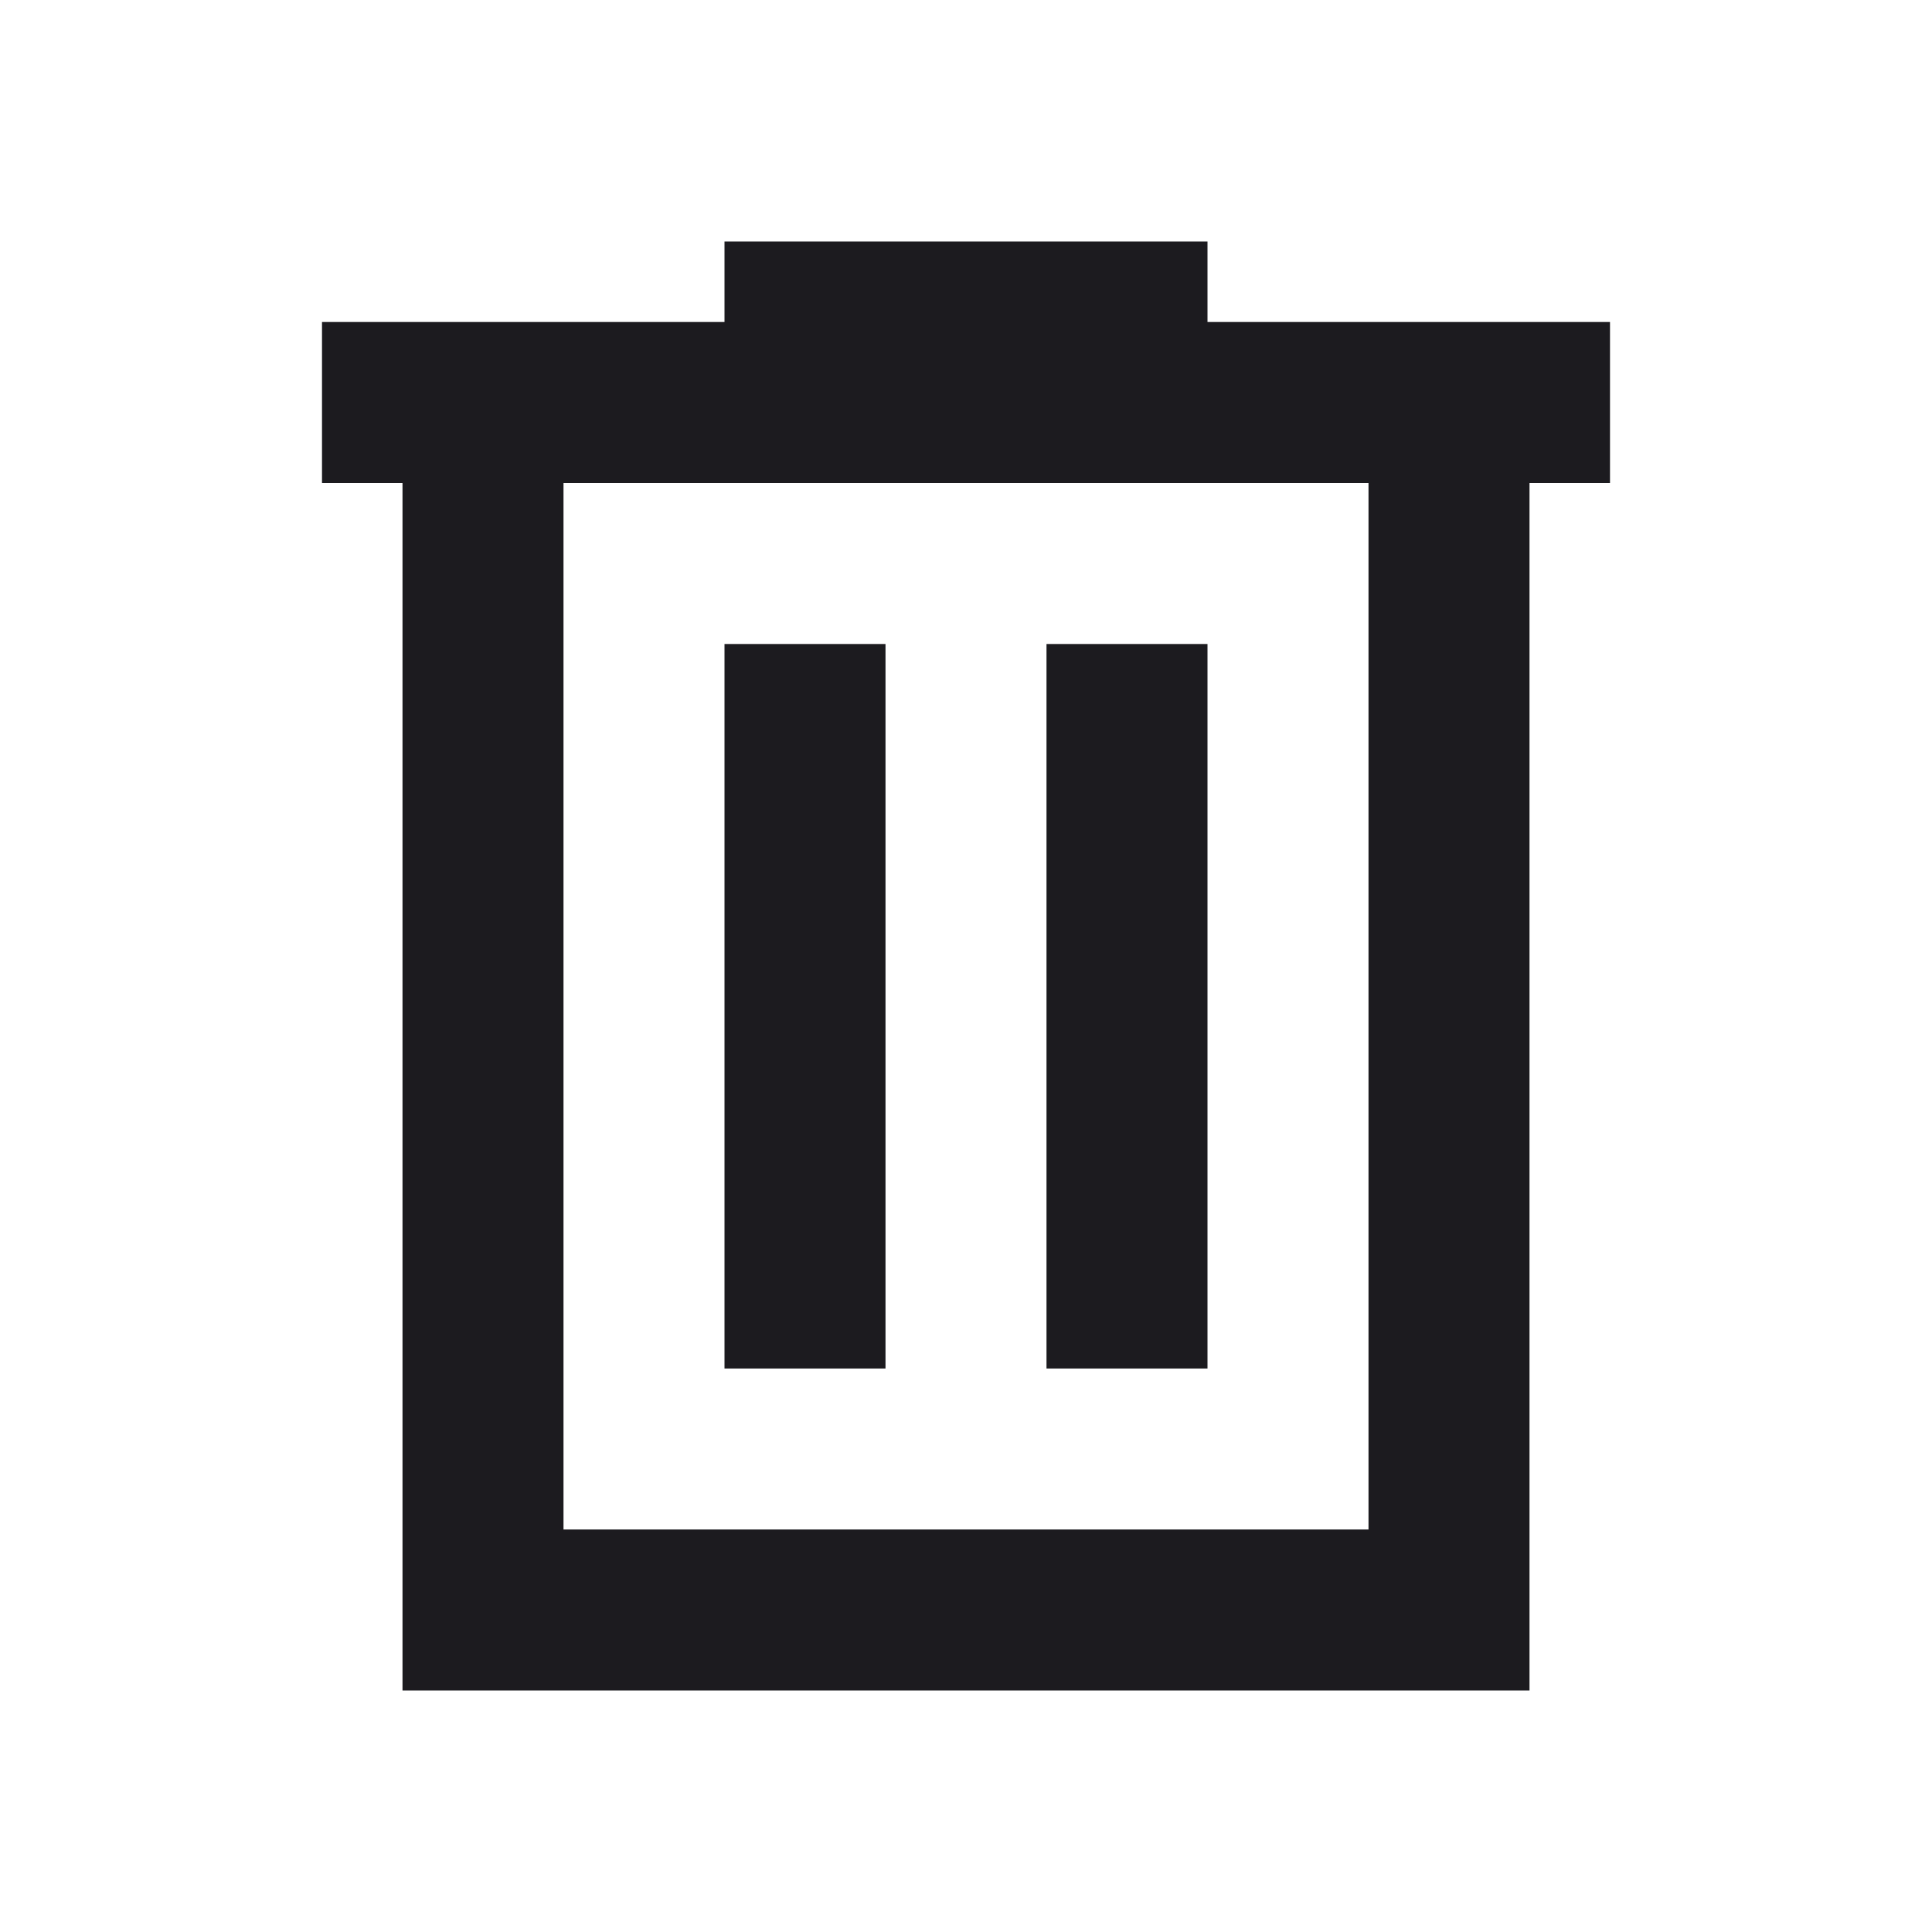<svg width="24" height="24" viewBox="0 0 24 24" fill="none" xmlns="http://www.w3.org/2000/svg">
<mask id="mask0_301_5070" style="mask-type:alpha" maskUnits="userSpaceOnUse" x="0" y="0" width="24" height="24">
<rect width="24" height="24" fill="#D9D9D9"/>
</mask>
<g mask="url(#mask0_301_5070)">
<path d="M5 21V6H4V4H9V3H15V4H20V6H19V21H5ZM7 19H17V6H7V19ZM9 17H11V8H9V17ZM13 17H15V8H13V17Z" fill="#1C1B1F"/>
</g>
</svg>
